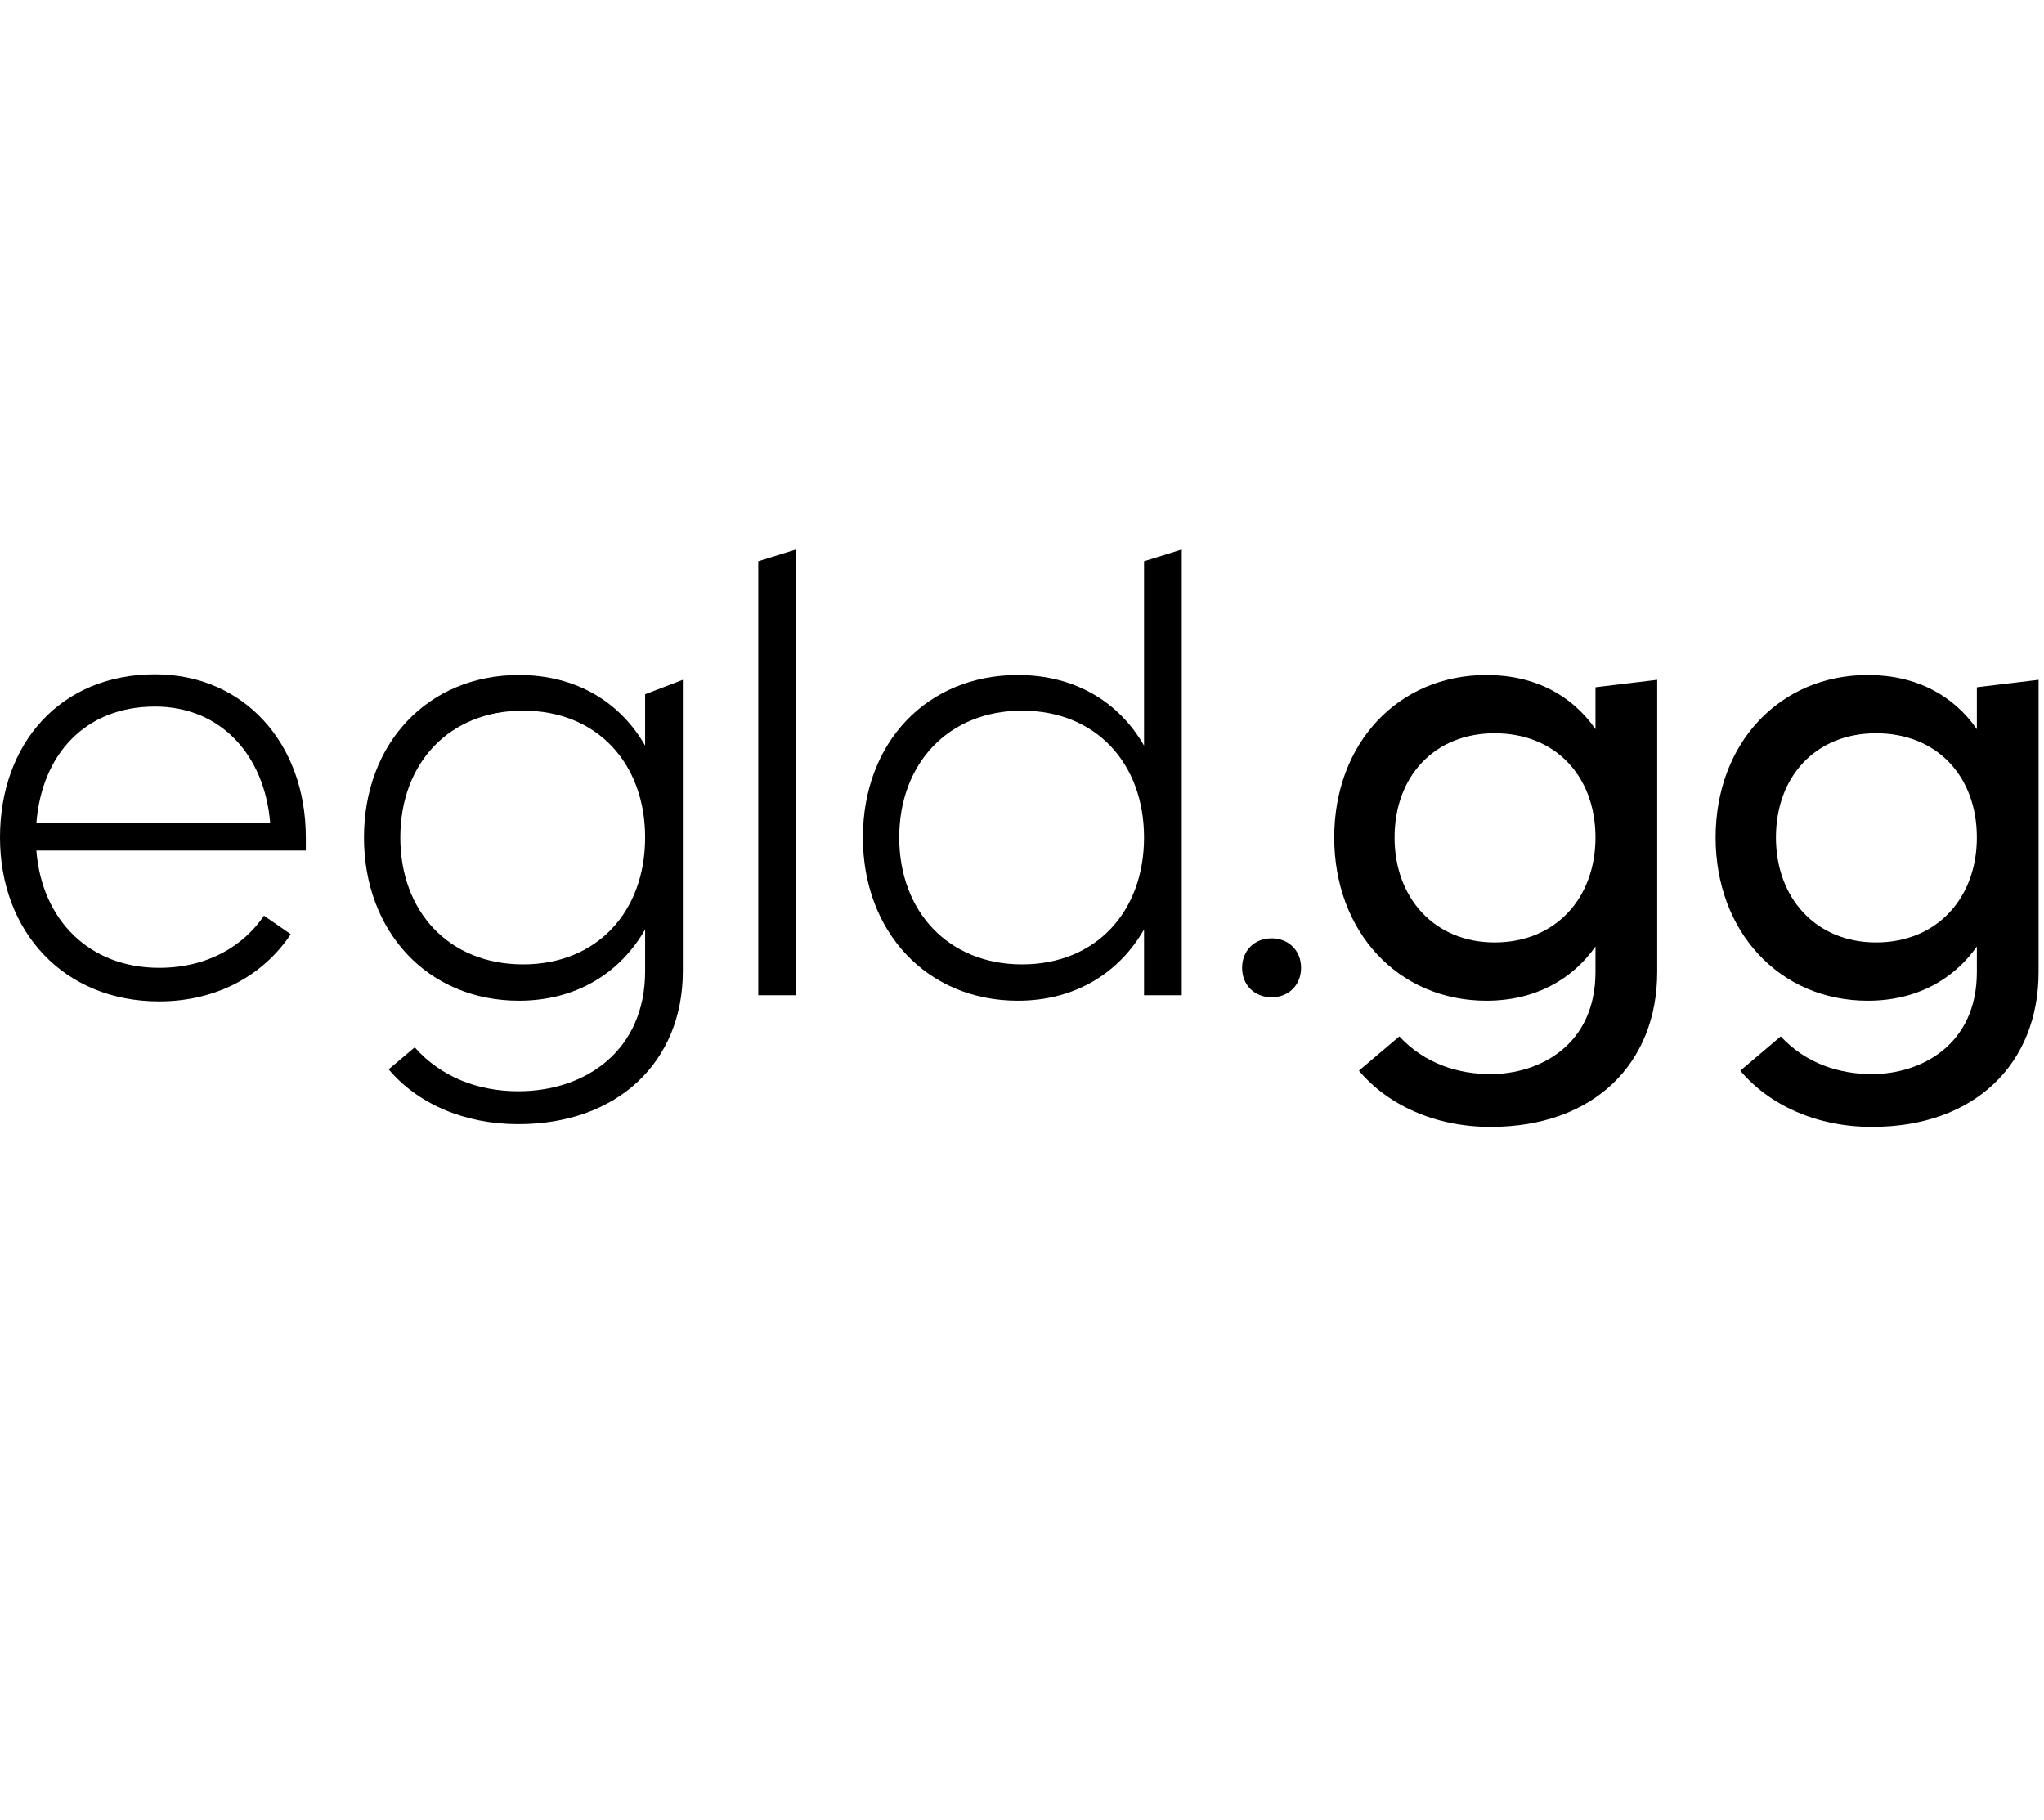 <svg width="292" height="260" viewBox="0 10 292 83" fill="none" xmlns="http://www.w3.org/2000/svg">
<path d="M22.139 17.829C8.621 17.829 0 27.723 0 41.144C0 54.564 9.11 64.556 22.727 64.556C30.956 64.556 37.617 60.834 41.535 54.956L37.715 52.311C34.776 56.621 29.682 59.756 22.727 59.756C12.833 59.756 5.976 52.997 5.192 43.005H43.691V41.144C43.691 27.723 34.874 17.829 22.139 17.829ZM22.139 22.433C31.543 22.433 37.813 29.388 38.596 39.086H5.192C5.976 29.192 12.245 22.433 22.139 22.433Z" fill="black"/>
<path d="M92.16 20.675V28.017C88.633 21.845 82.364 17.927 74.135 17.927C61.106 17.927 51.996 27.723 51.996 41.144C51.996 54.564 61.106 64.458 74.135 64.458C82.364 64.458 88.633 60.442 92.16 54.27V60.246C92.16 71.511 83.735 77.389 74.037 77.389C68.257 77.389 62.967 75.332 59.245 71.12L55.522 74.254C59.637 79.152 66.298 82.091 74.037 82.091C88.241 82.091 97.547 73.177 97.547 60.246V18.613L92.16 20.675ZM74.723 59.266C64.143 59.266 57.188 51.723 57.188 41.144C57.188 30.564 64.143 23.021 74.723 23.021C85.302 23.021 92.16 30.564 92.16 41.144C92.16 51.723 85.302 59.266 74.723 59.266Z" fill="black"/>
<path d="M113.712 63.675V0L108.324 1.675V63.675H113.712Z" fill="black"/>
<path d="M163.434 1.675V28.017C159.907 21.845 153.638 17.927 145.409 17.927C132.38 17.927 123.27 27.625 123.27 41.144C123.27 54.564 132.38 64.458 145.409 64.458C153.638 64.458 159.907 60.442 163.434 54.27V63.675H168.822V0L163.434 1.675ZM145.997 59.266C135.515 59.266 128.462 51.723 128.462 41.144C128.462 30.564 135.515 23.021 145.997 23.021C156.577 23.021 163.434 30.564 163.434 41.144C163.434 51.723 156.577 59.266 145.997 59.266Z" fill="black"/>
<path d="M181.655 63.968C184.104 63.968 185.868 62.205 185.868 59.756C185.868 57.307 184.104 55.544 181.655 55.544C179.206 55.544 177.443 57.307 177.443 59.756C177.443 62.205 179.206 63.968 181.655 63.968Z" fill="black"/>
<path d="M227.926 19.675V25.666C224.596 20.866 219.306 17.927 212.351 17.927C199.714 17.927 190.603 27.723 190.603 41.144C190.603 54.564 199.714 64.458 212.351 64.458C219.306 64.458 224.596 61.421 227.926 56.719V60.344C227.926 70.826 219.894 74.94 212.938 74.94C208.334 74.94 203.534 73.471 199.91 69.552L194.13 74.45C198.244 79.348 205.004 82.483 212.938 82.483C227.73 82.483 236.743 73.373 236.743 60.344V18.613L227.926 19.675ZM213.526 56.132C204.906 56.132 199.224 49.764 199.224 41.144C199.224 32.425 204.906 26.253 213.526 26.253C222.245 26.253 227.926 32.425 227.926 41.144C227.926 49.764 222.245 56.132 213.526 56.132Z" fill="black"/>
<path d="M282.409 19.675V25.666C279.079 20.866 273.789 17.927 266.834 17.927C254.197 17.927 245.086 27.723 245.086 41.144C245.086 54.564 254.197 64.458 266.834 64.458C273.789 64.458 279.079 61.421 282.409 56.719V60.344C282.409 70.826 274.377 74.94 267.421 74.94C262.817 74.94 258.017 73.471 254.393 69.552L248.613 74.45C252.727 79.348 259.487 82.483 267.421 82.483C282.213 82.483 291.226 73.373 291.226 60.344V18.613L282.409 19.675ZM268.009 56.132C259.389 56.132 253.707 49.764 253.707 41.144C253.707 32.425 259.389 26.253 268.009 26.253C276.728 26.253 282.409 32.425 282.409 41.144C282.409 49.764 276.728 56.132 268.009 56.132Z" fill="black"/>
</svg>
